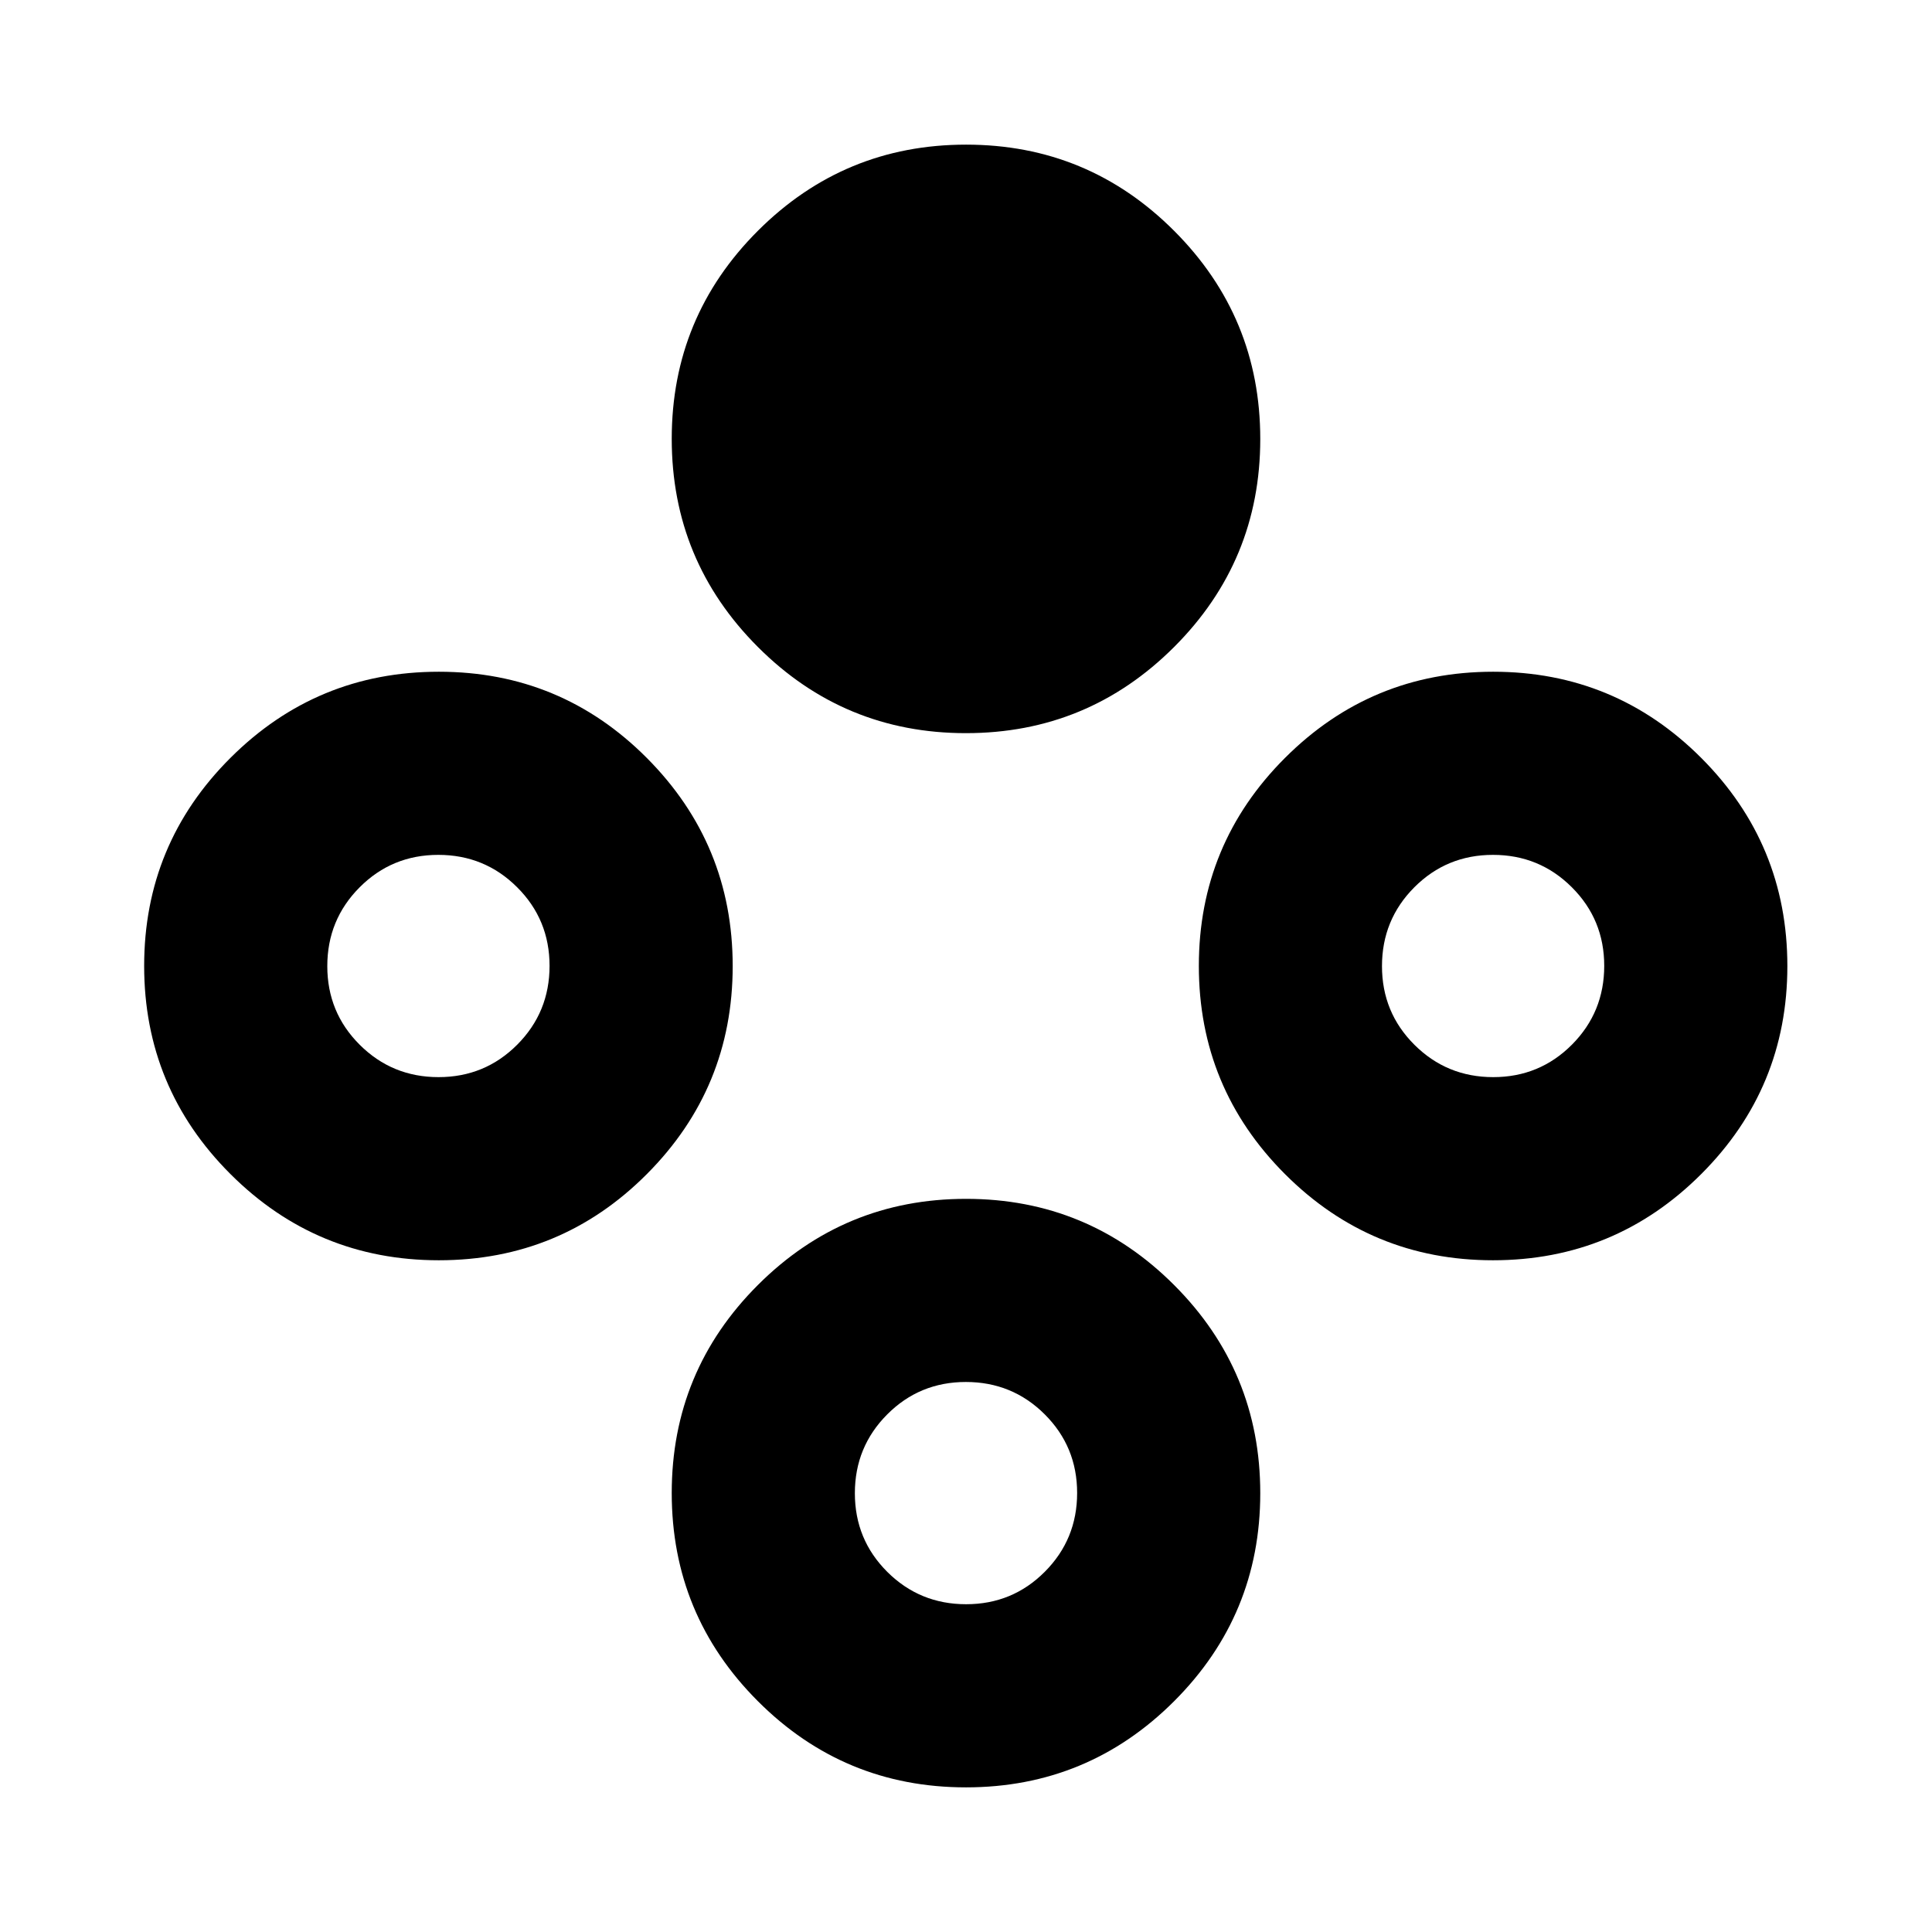 <svg xmlns="http://www.w3.org/2000/svg" height="24" viewBox="0 -960 960 960" width="24"><path d="M479.96-595.7q-60.59 0-103.38-42.83-42.8-42.83-42.8-103.42t42.83-103.39q42.84-42.79 103.43-42.79t103.38 42.83q42.8 42.83 42.8 103.43 0 60.59-42.83 103.38-42.84 42.79-103.43 42.79Zm0 523.83q-60.59 0-103.38-42.83-42.8-42.83-42.8-103.43 0-60.59 42.83-103.38 42.84-42.79 103.43-42.79t103.38 42.83q42.8 42.83 42.8 103.42t-42.83 103.39q-42.84 42.79-103.43 42.79Zm.1-91q23.03 0 39.09-16.12 16.07-16.12 16.07-39.15 0-23.03-16.12-39.1-16.13-16.06-39.16-16.06-23.03 0-39.09 16.12-16.07 16.12-16.07 39.15 0 23.03 16.12 39.1 16.13 16.06 39.16 16.06Zm261.81-170.91q-60.59 0-103.38-42.83-42.79-42.84-42.79-103.43t42.83-103.38q42.83-42.8 103.42-42.8t103.39 42.83q42.79 42.84 42.79 103.43T845.3-376.58q-42.83 42.8-103.43 42.8Zm.1-91q23.03 0 39.1-16.12 16.06-16.13 16.06-39.16 0-23.03-16.12-39.09-16.12-16.07-39.15-16.07-23.03 0-39.1 16.12-16.06 16.13-16.06 39.16 0 23.03 16.12 39.09 16.12 16.07 39.15 16.07Zm-523.91 91q-60.67 0-103.55-42.83-42.88-42.84-42.88-103.43t42.88-103.38q42.88-42.8 103.55-42.8 60.66 0 103.33 42.83 42.68 42.84 42.68 103.43t-42.68 103.38q-42.67 42.8-103.33 42.8Zm-.16-91q23.03 0 39.1-16.12 16.07-16.13 16.07-39.16 0-23.03-16.13-39.09-16.12-16.07-39.15-16.07-23.03 0-39.09 16.12-16.07 16.13-16.07 39.16 0 23.03 16.12 39.09 16.12 16.07 39.15 16.07Z"/></svg>